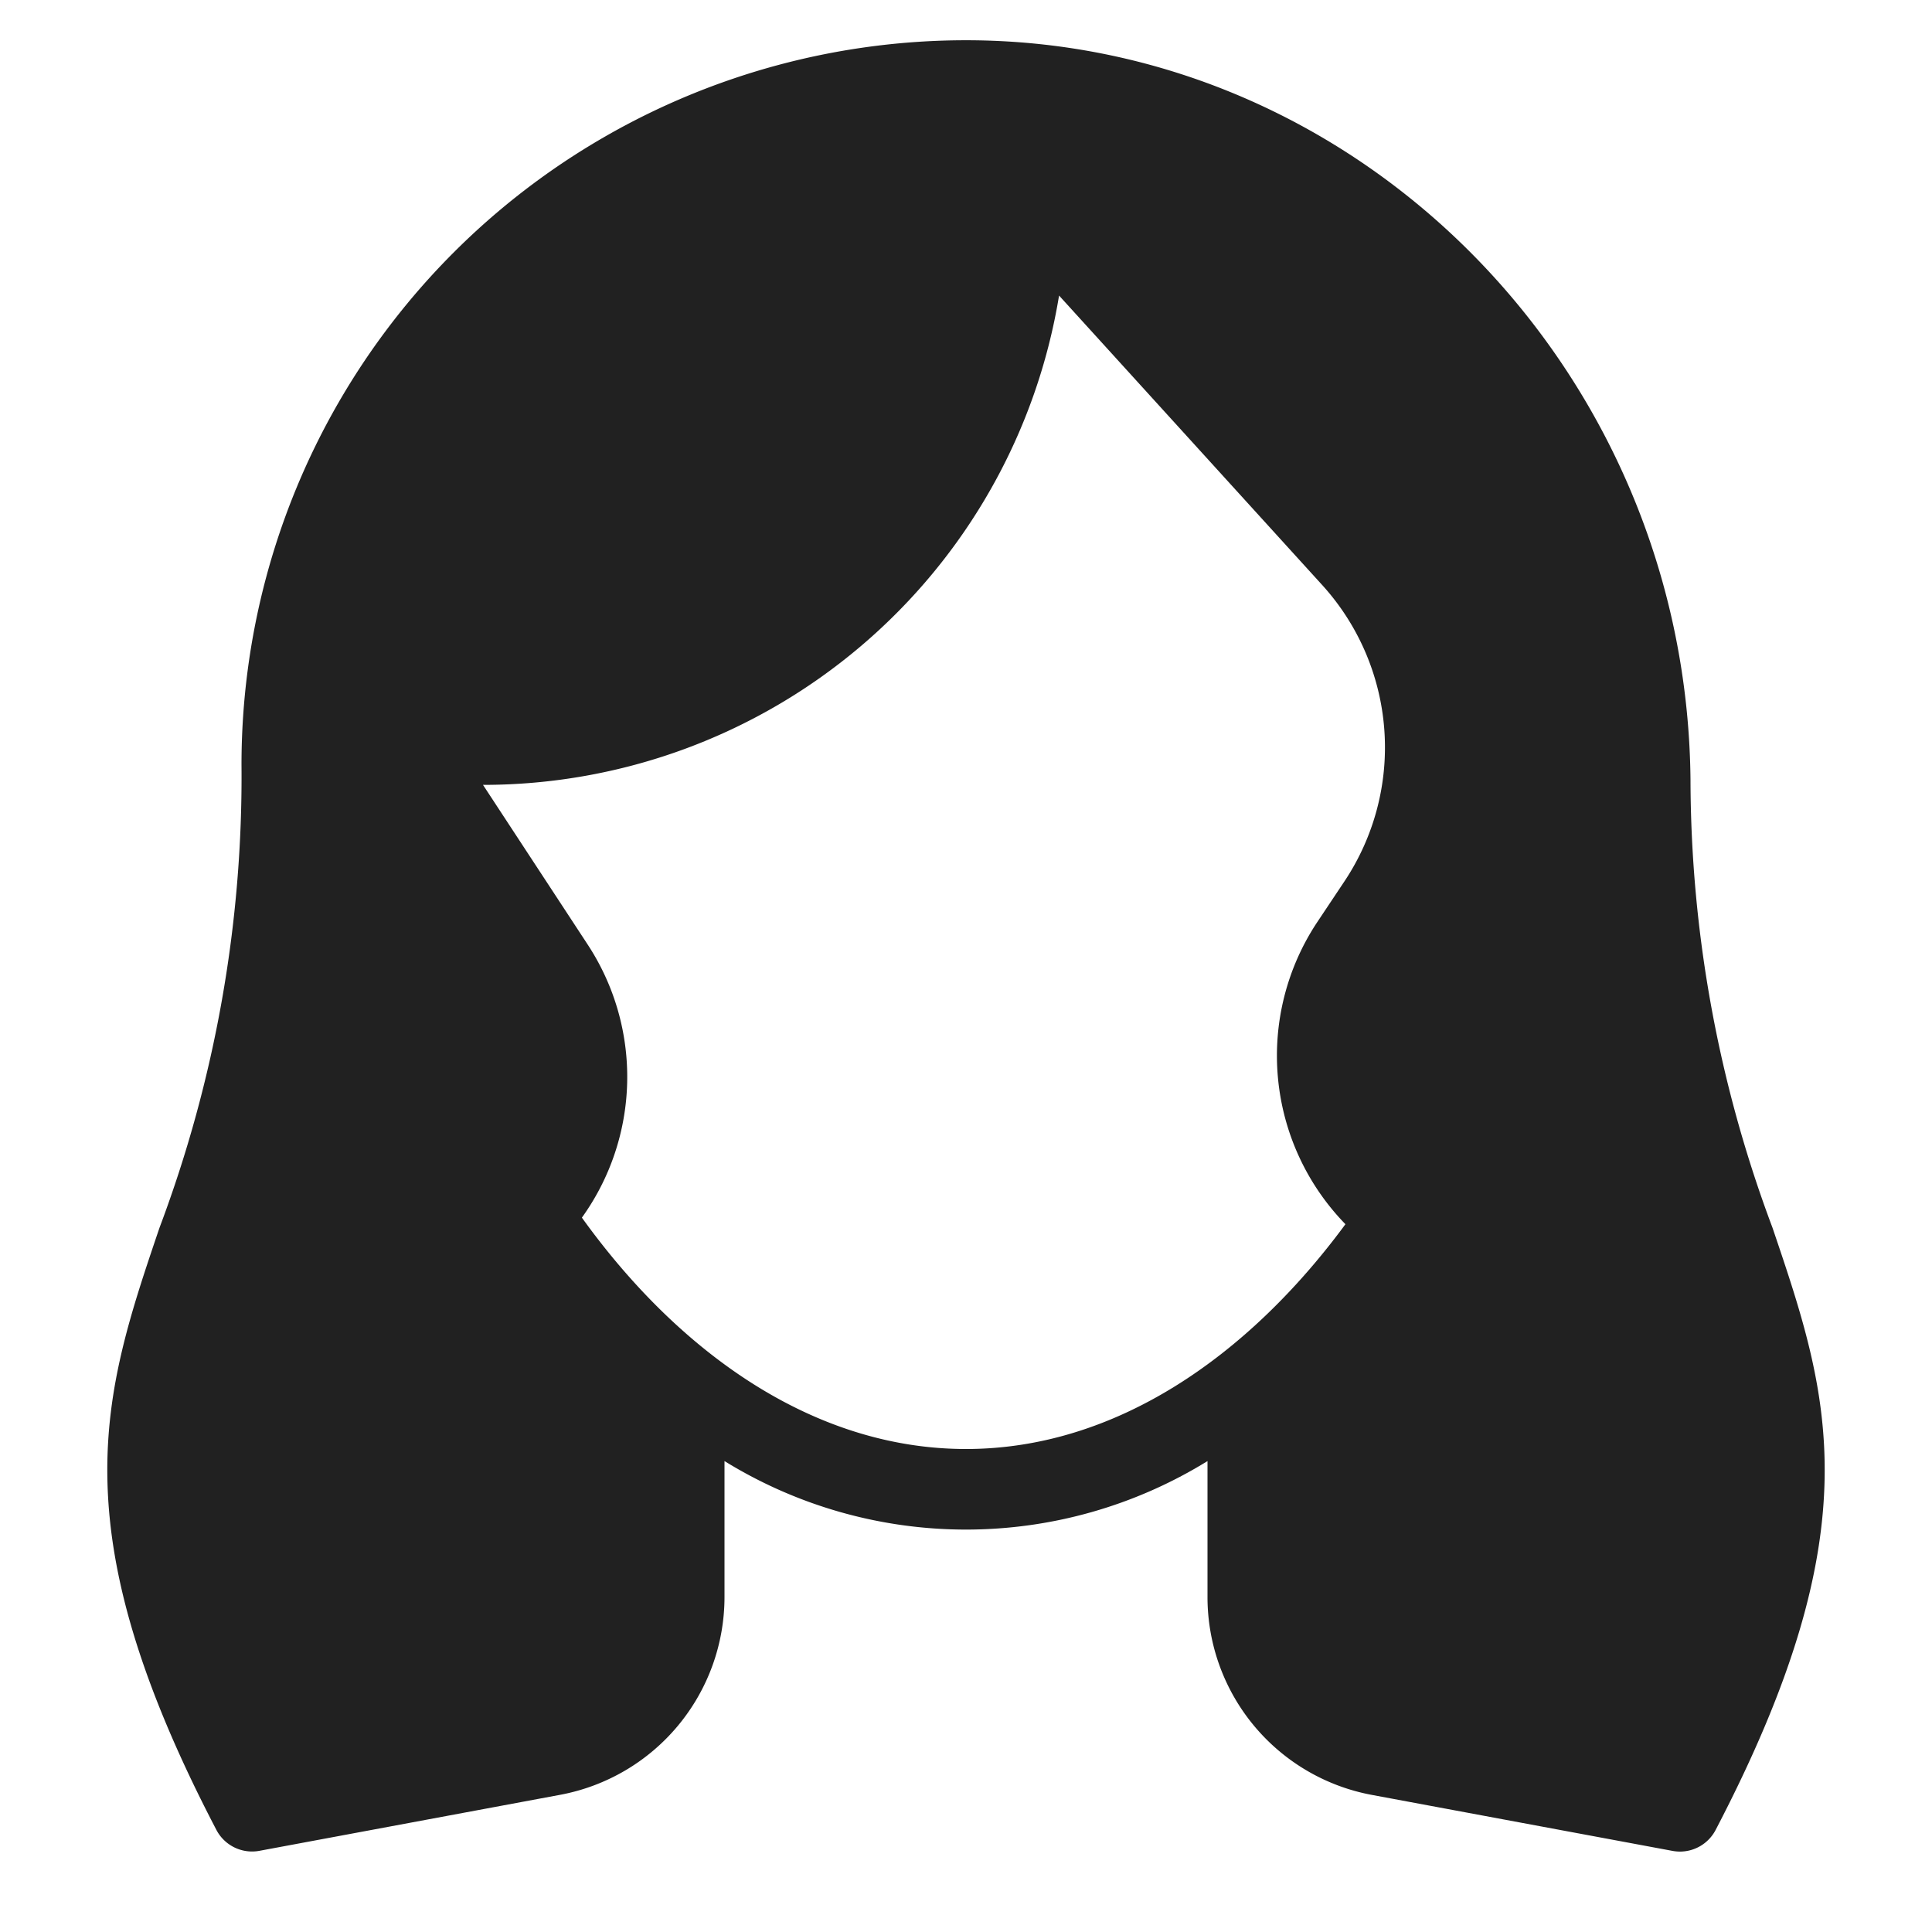 <svg xmlns="http://www.w3.org/2000/svg" height="48" width="48" viewBox="0 0 48 48"><title>hair woman</title><g fill="#212121" class="nc-icon-wrapper"><path d="M44.038,30.505A31.8,31.8,0,0,1,42,19.379C41.906,9.247,33.833,1,24,1h0A18,18,0,0,0,6,19,31.828,31.828,0,0,1,3.962,30.505c-1.406,4.149-2.517,7.427,1.414,14.958a1,1,0,0,0,1.07.52l7.469-1.391A5,5,0,0,0,18,39.676V36.3a11.427,11.427,0,0,0,12,0v3.378a5,5,0,0,0,4.084,4.916l7.47,1.391a1.039,1.039,0,0,0,.183.017,1,1,0,0,0,.887-.537C46.555,37.932,45.444,34.654,44.038,30.505ZM33.4,21.9l-.673,1.009a6,6,0,0,0,.7,7.506C31.008,33.7,27.708,36,24,36c-3.77,0-7.118-2.375-9.543-5.748a5.992,5.992,0,0,0,.151-6.774L12,19.5A14.5,14.5,0,0,0,26.312,7.343l6.537,7.191A6,6,0,0,1,33.4,21.9Z" fill="#212121"></path></g></svg>